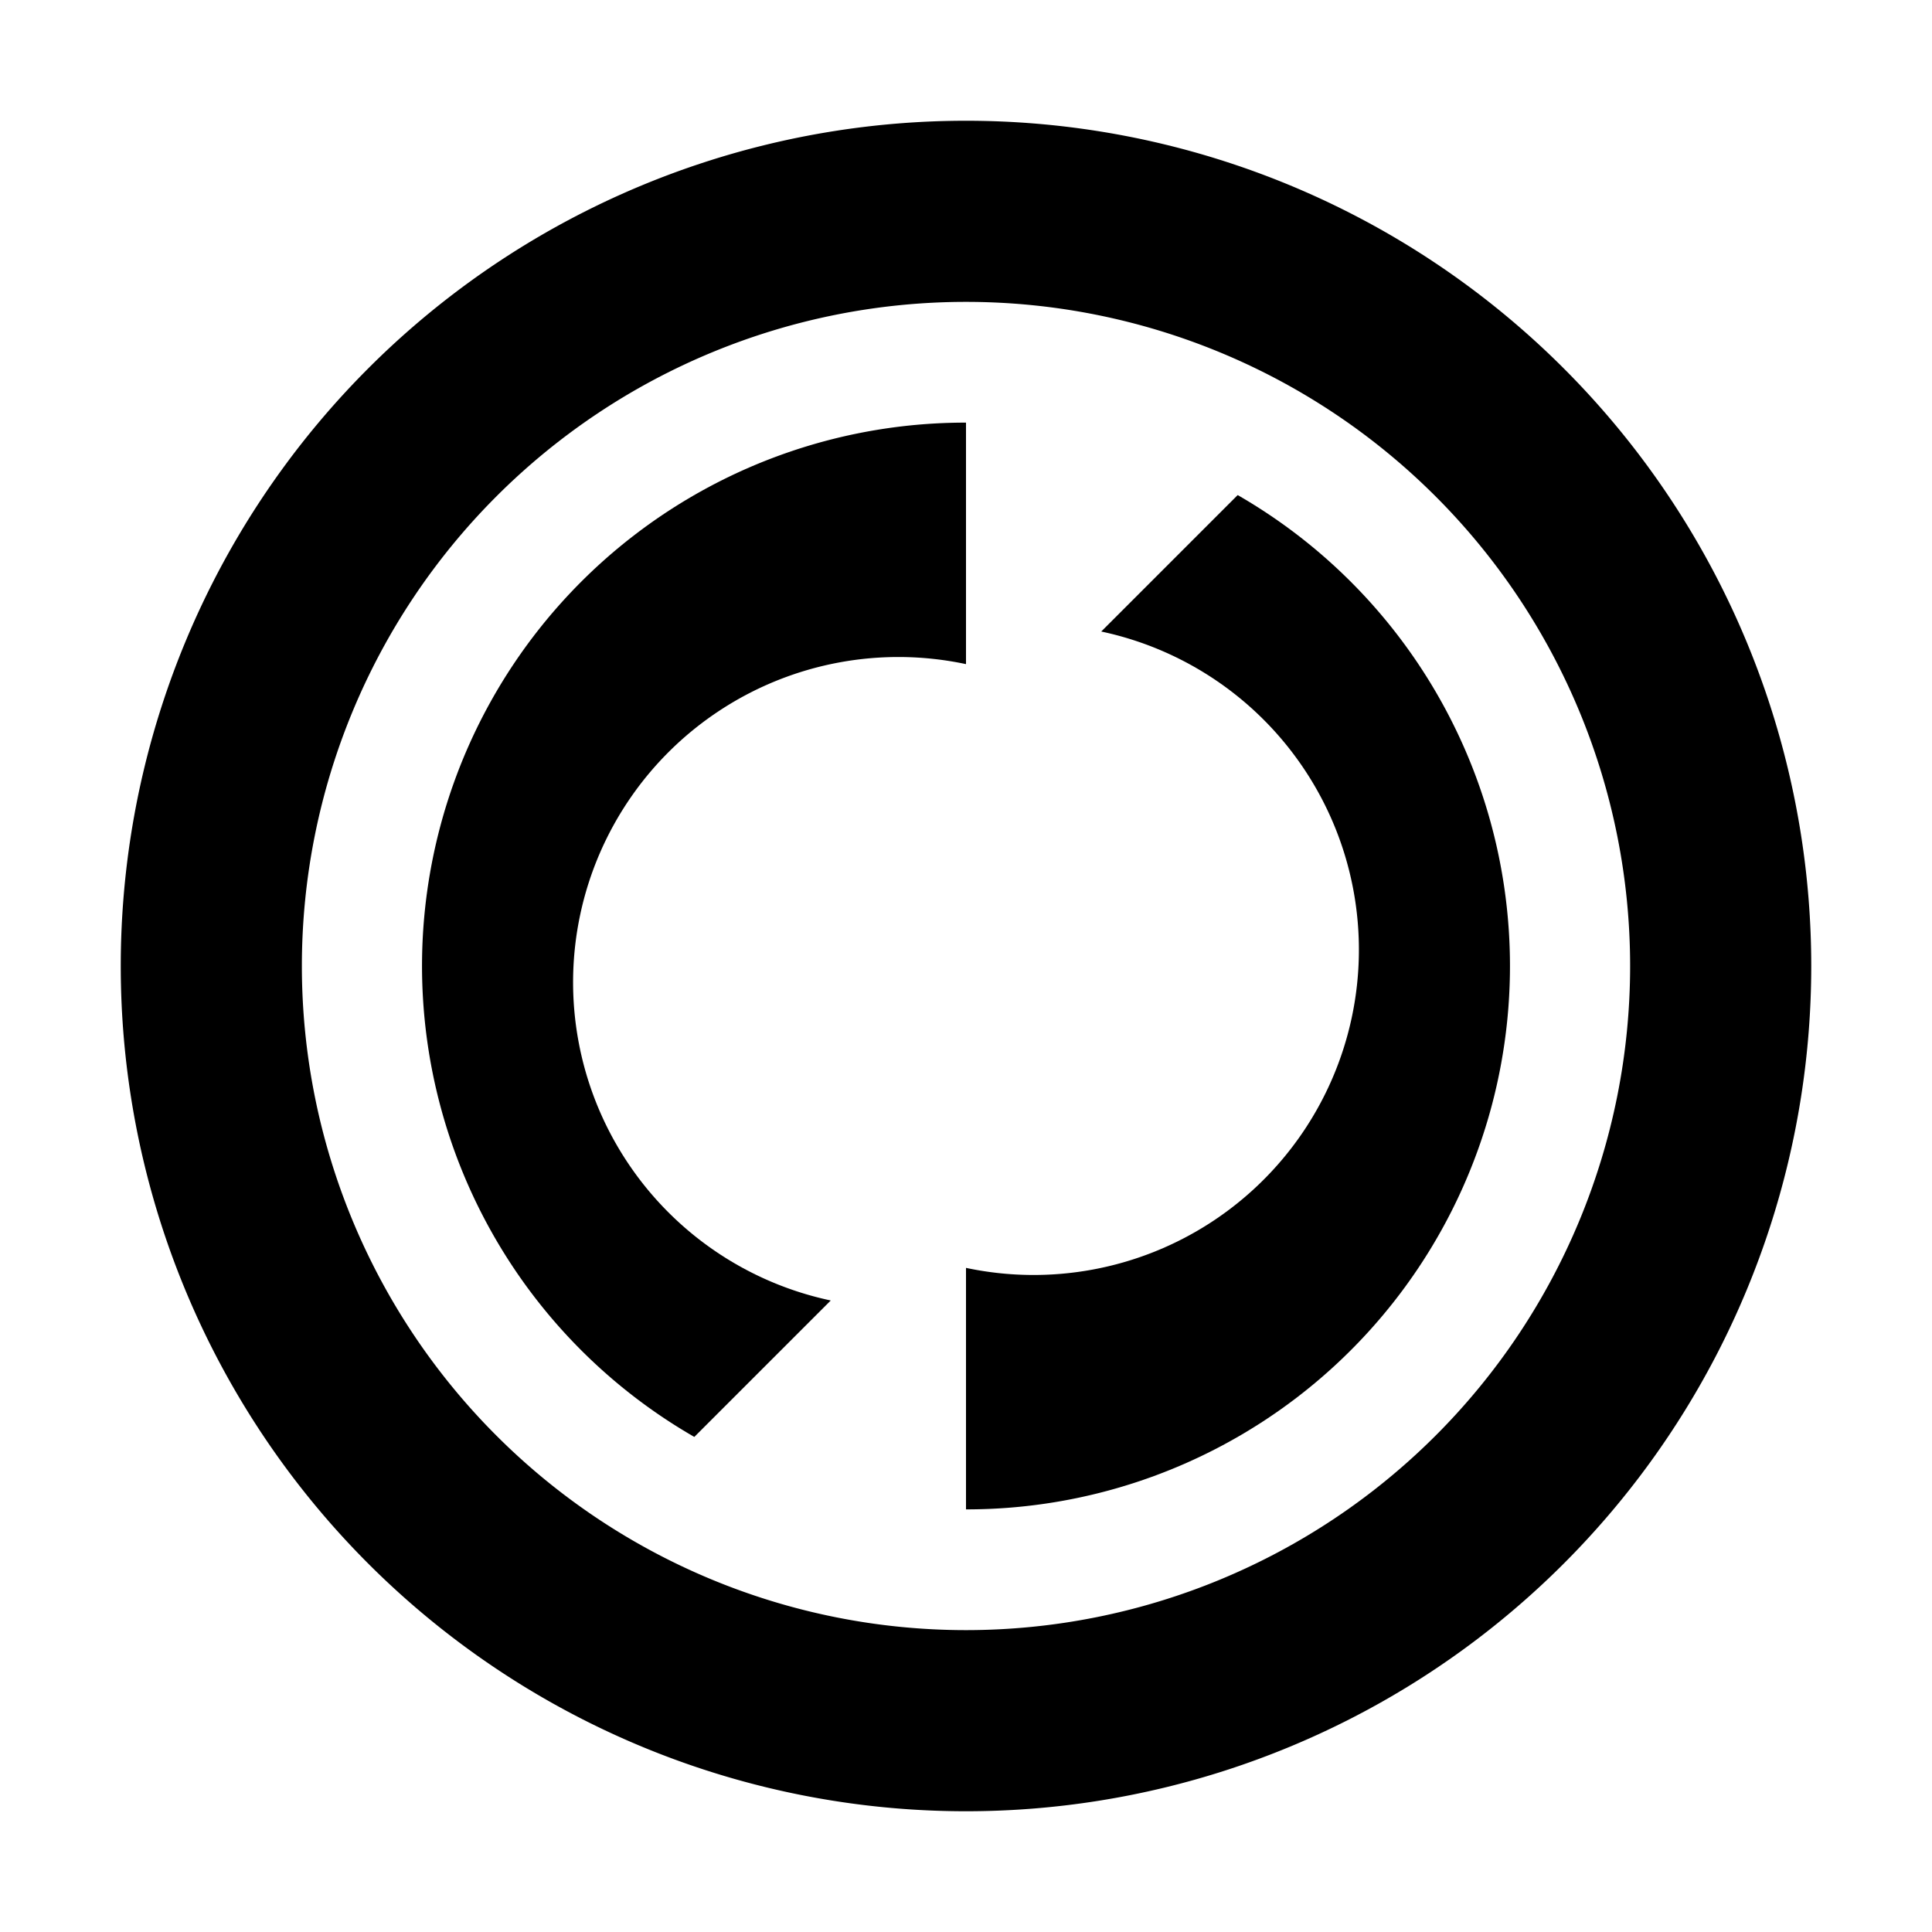 <?xml version="1.0" encoding="UTF-8"?>
<svg width="16" height="16" viewBox="0 0 16 16" xmlns="http://www.w3.org/2000/svg" fill="currentColor">
    <path d="M8 1a7 7 0 1 0 0 14A7 7 0 0 0 8 1zm0 12.5a5.5 5.5 0 1 1 0-11 5.5 5.5 0 0 1 0 11z"/>
    <path d="M8 3.5a4.5 4.5 0 0 0-2.25 8.4l1.13-1.13A2.5 2.5 0 0 1 8 5.5V3.5z"/>
    <path d="M9.12 5.23A2.5 2.5 0 0 1 8 10.5v2a4.5 4.5 0 0 0 2.25-8.4l-1.13 1.13z"/>
</svg>
